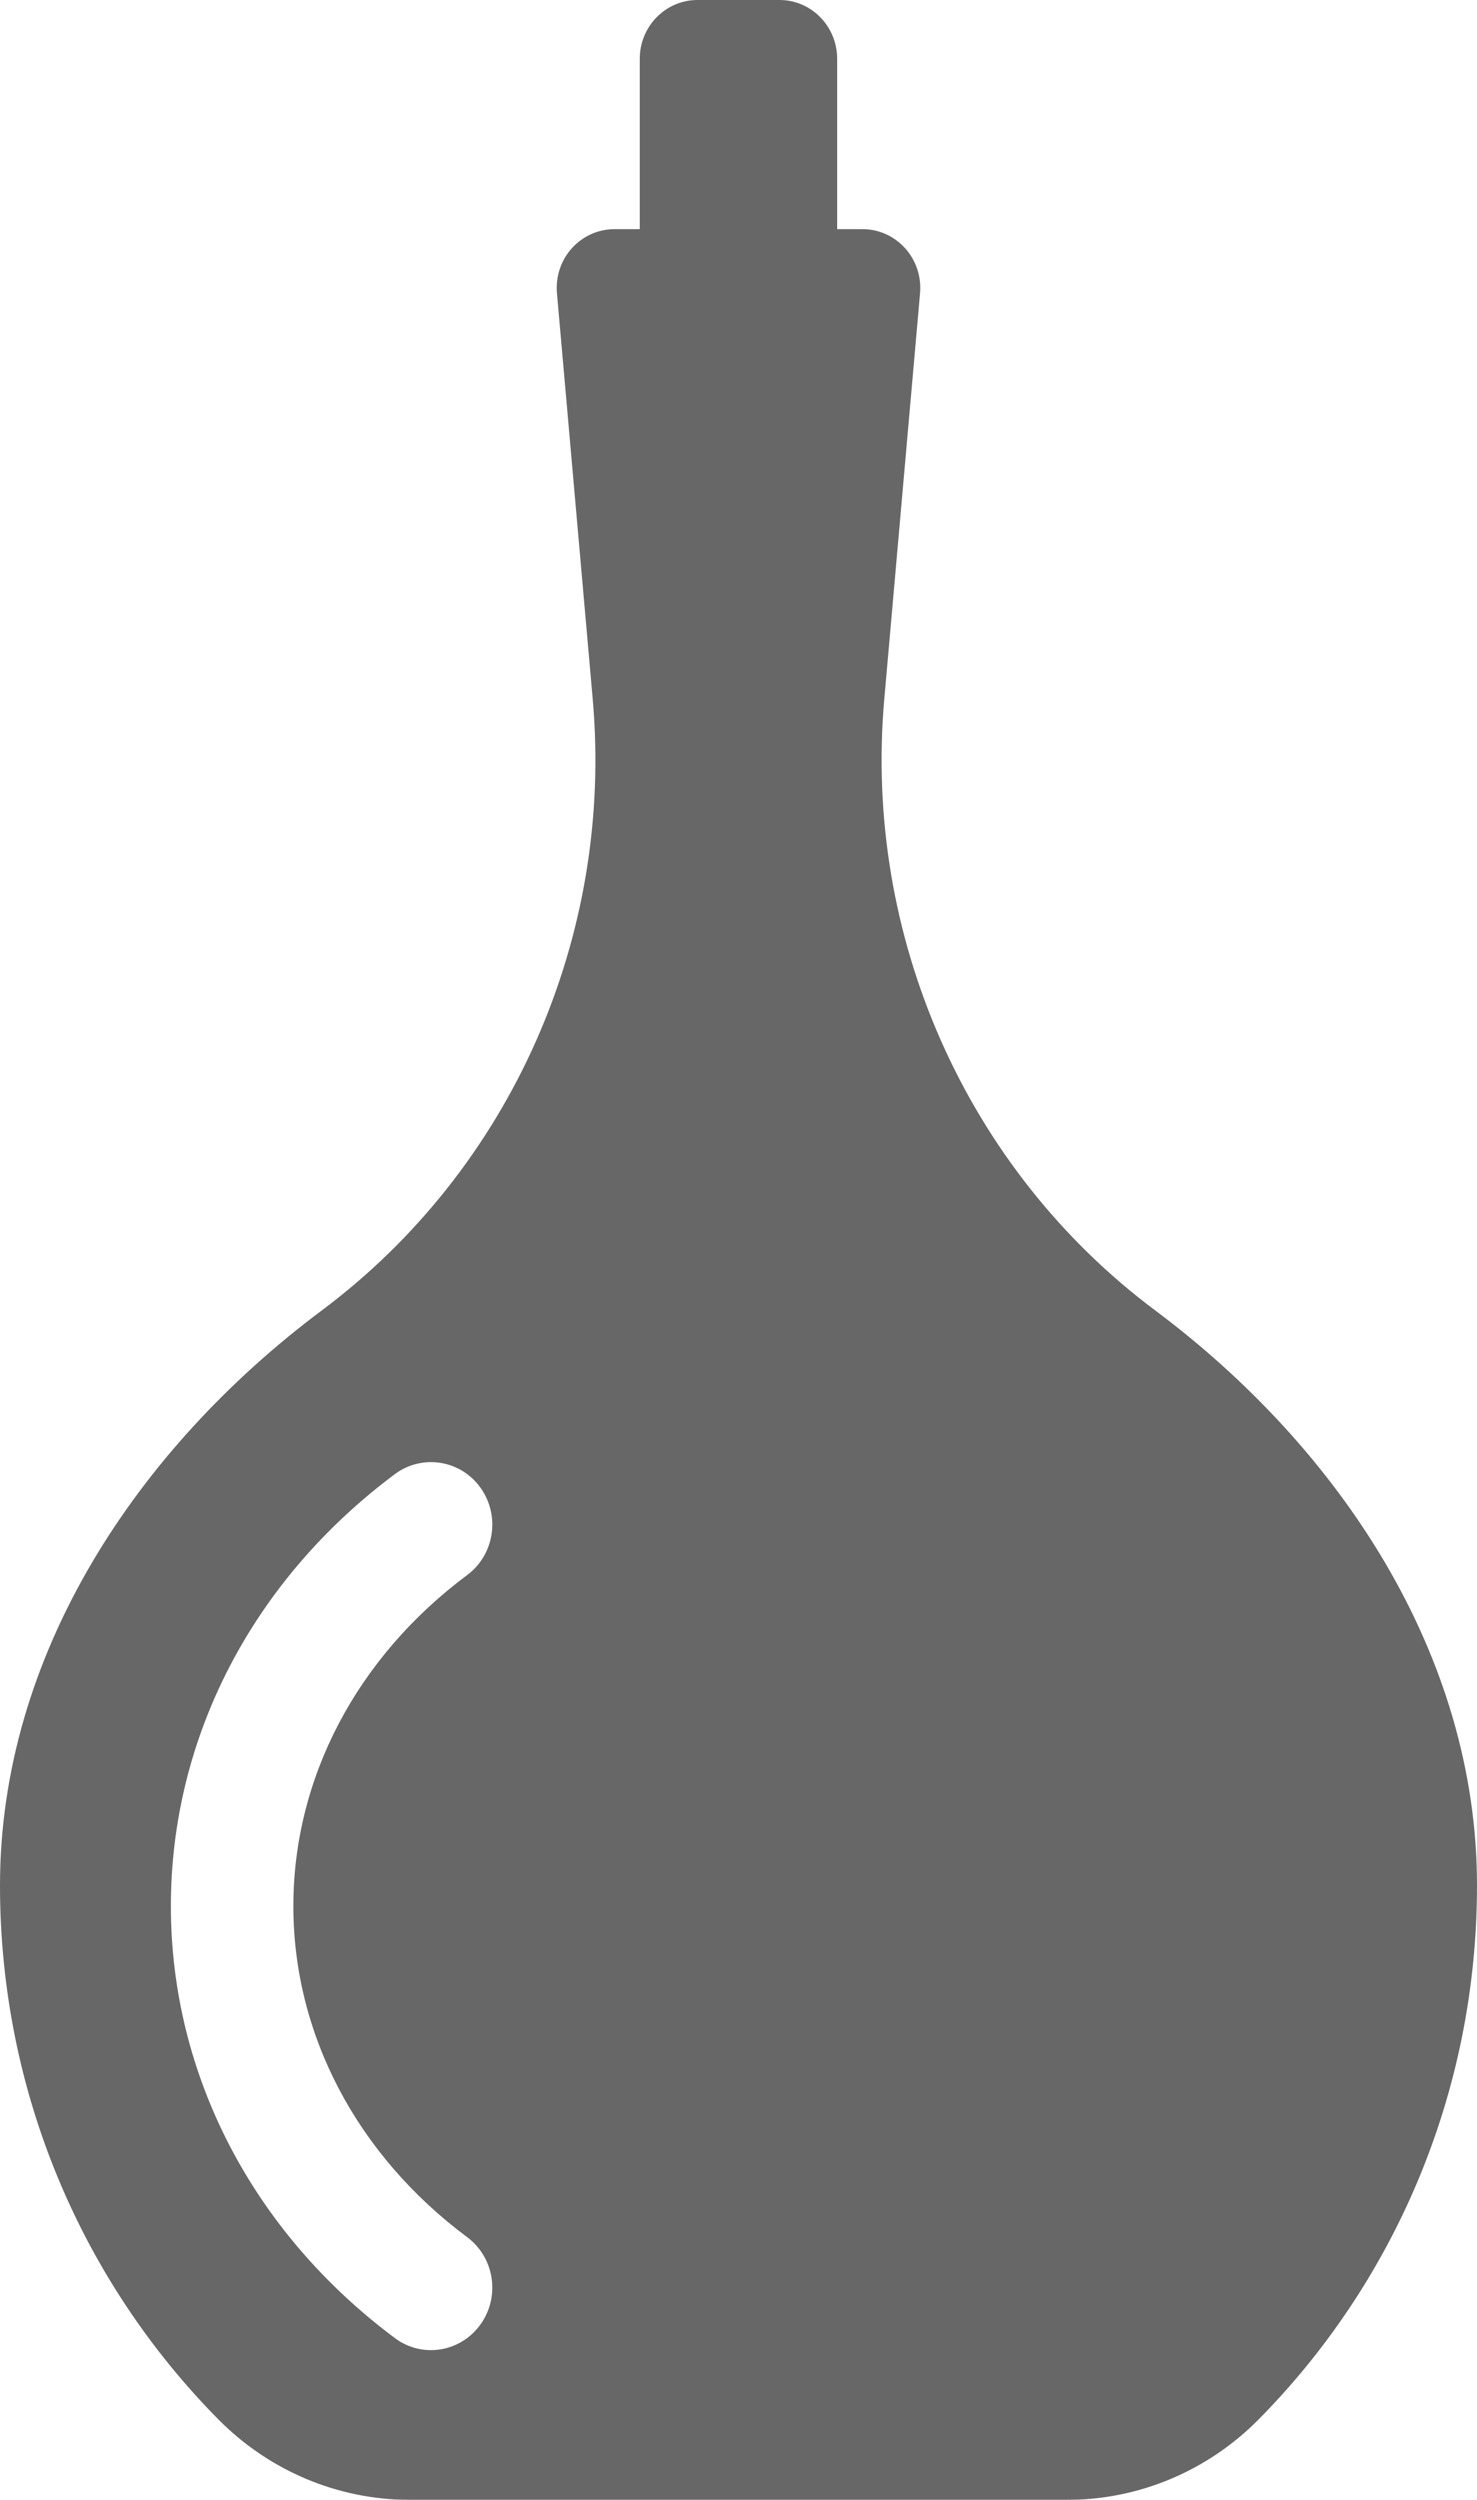 <?xml version="1.0" encoding="UTF-8"?>
<svg width="39px" height="66px" viewBox="0 0 39 66" version="1.1" xmlns="http://www.w3.org/2000/svg" xmlns:xlink="http://www.w3.org/1999/xlink">
    <!-- Generator: Sketch 48.2 (47327) - http://www.bohemiancoding.com/sketch -->
    <title>big-bottle</title>
    <desc>Created with Sketch.</desc>
    <defs></defs>
    <g id="Step-2" stroke="none" stroke-width="1" fill="none" fill-rule="evenodd" transform="translate(-414, -558)" opacity="0.6">
        <g id="big-bottle" transform="translate(414, 558)" fill="#000100" fill-rule="nonzero">
            <path d="M30.502,34.596 C25.522,30.873 22.797,24.737 23.349,18.463 L24.294,7.74 C24.332,7.306 24.189,6.875 23.901,6.555 C23.612,6.234 23.205,6.05 22.778,6.05 L22.105,6.05 L22.105,1.551 C22.105,0.696 21.424,0 20.583,0 L18.415,0 C17.575,0 16.893,0.696 16.893,1.551 L16.893,6.05 L16.222,6.05 C15.795,6.05 15.387,6.234 15.099,6.555 C14.81,6.875 14.668,7.306 14.706,7.74 L15.651,18.463 C16.204,24.745 13.486,30.869 8.498,34.596 C3.627,38.238 0,43.682 0,49.775 C0,55.292 2.209,60.279 5.77,63.88 C7.114,65.237 8.928,66 10.82,66 L28.179,66 C30.071,66 31.886,65.237 33.23,63.88 C36.791,60.279 39,55.292 39,49.775 C39,43.682 35.373,38.238 30.502,34.596 Z M12.336,59.065 C13.057,59.602 13.215,60.633 12.687,61.369 C12.37,61.811 11.878,62.047 11.381,62.047 C11.049,62.047 10.715,61.944 10.427,61.729 C6.668,58.925 4.512,54.768 4.512,50.325 C4.512,45.878 6.668,41.723 10.427,38.919 C11.146,38.384 12.16,38.541 12.687,39.278 C13.215,40.013 13.057,41.046 12.336,41.583 C9.419,43.758 7.746,46.943 7.746,50.325 C7.746,53.705 9.419,56.891 12.336,59.065 Z" id="Shape"></path>
        </g>
    </g>
</svg>